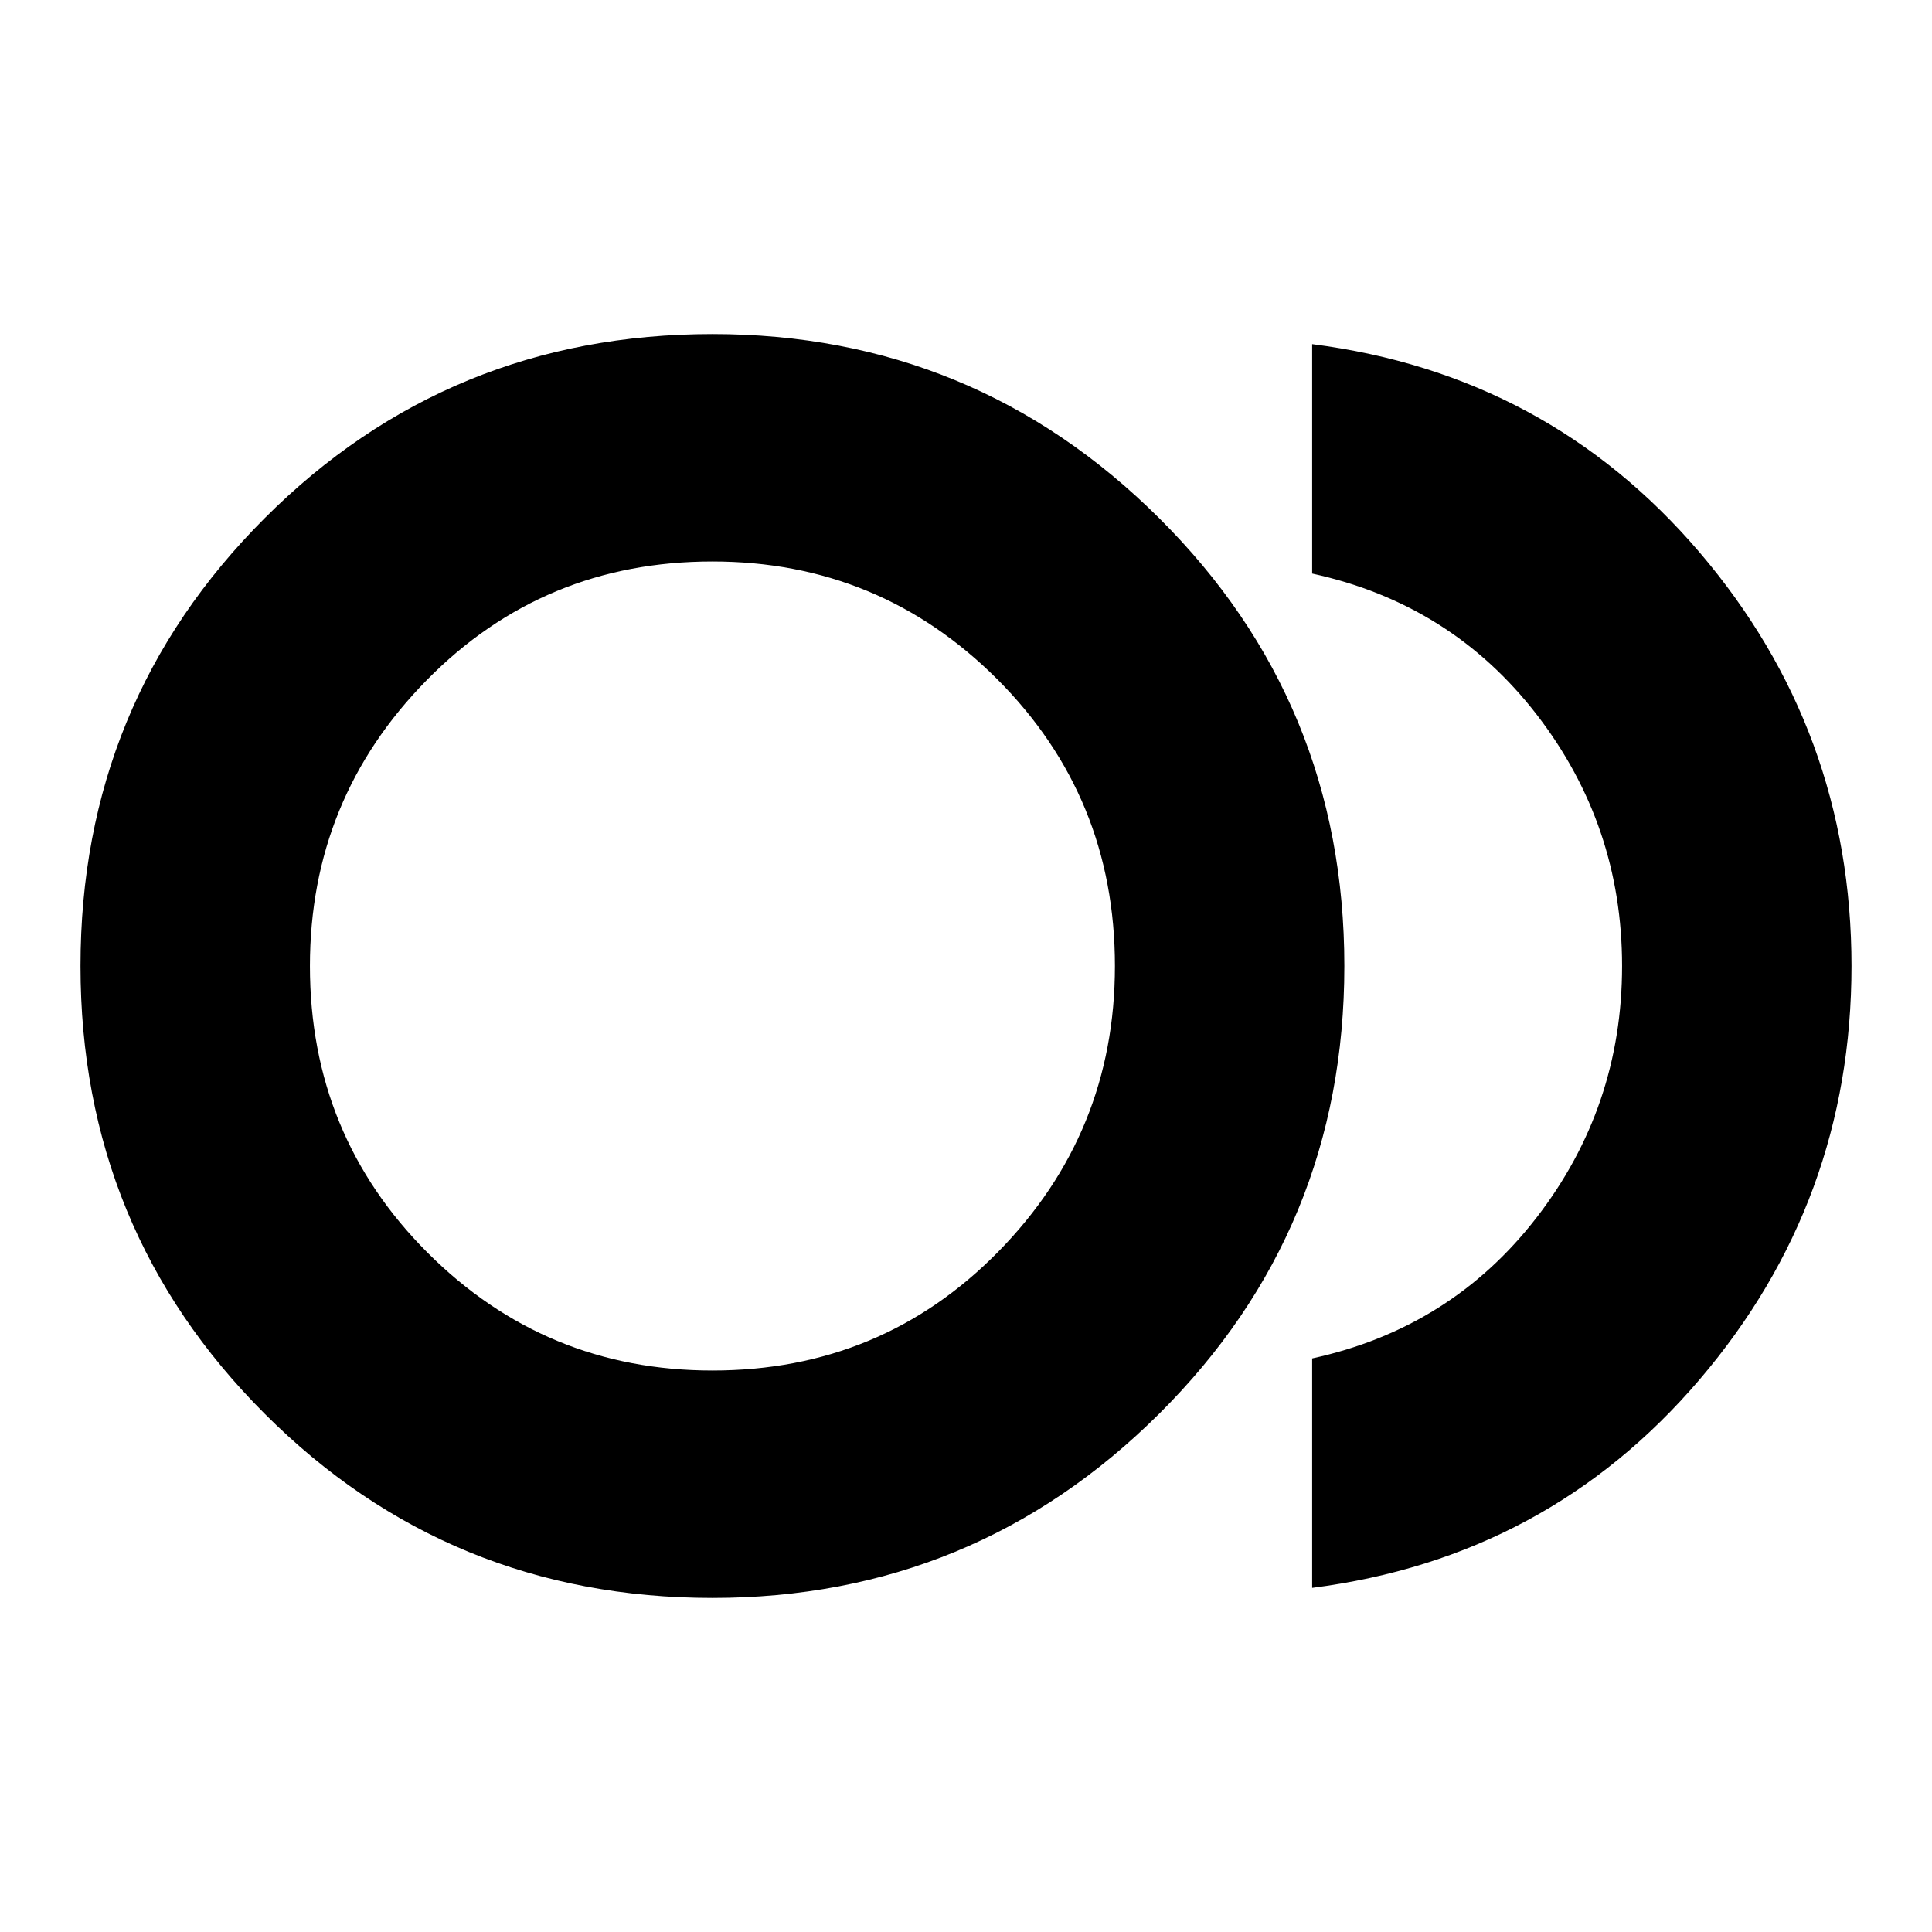 <svg xmlns="http://www.w3.org/2000/svg" height="24" width="24"><path d="M8.85 19.85Q5.575 19.85 3.288 17.562Q1 15.275 1 12Q1 8.725 3.288 6.437Q5.575 4.15 8.85 4.15Q12.1 4.15 14.4 6.437Q16.7 8.725 16.7 12Q16.7 15.275 14.4 17.562Q12.1 19.85 8.85 19.85ZM8.85 12Q8.85 12 8.85 12Q8.85 12 8.85 12Q8.85 12 8.85 12Q8.85 12 8.85 12Q8.85 12 8.85 12Q8.85 12 8.85 12Q8.85 12 8.85 12Q8.85 12 8.85 12ZM16.3 19.725V16.875Q18.025 16.5 19.088 15.125Q20.15 13.75 20.15 12Q20.15 10.25 19.088 8.875Q18.025 7.5 16.3 7.125V4.275Q19.225 4.65 21.113 6.862Q23 9.075 23 12Q23 14.925 21.113 17.137Q19.225 19.35 16.3 19.725ZM8.85 17.025Q10.95 17.025 12.4 15.55Q13.85 14.075 13.85 12Q13.85 9.9 12.388 8.437Q10.925 6.975 8.85 6.975Q6.75 6.975 5.3 8.45Q3.85 9.925 3.85 12Q3.85 14.1 5.312 15.562Q6.775 17.025 8.85 17.025Z"/></svg>